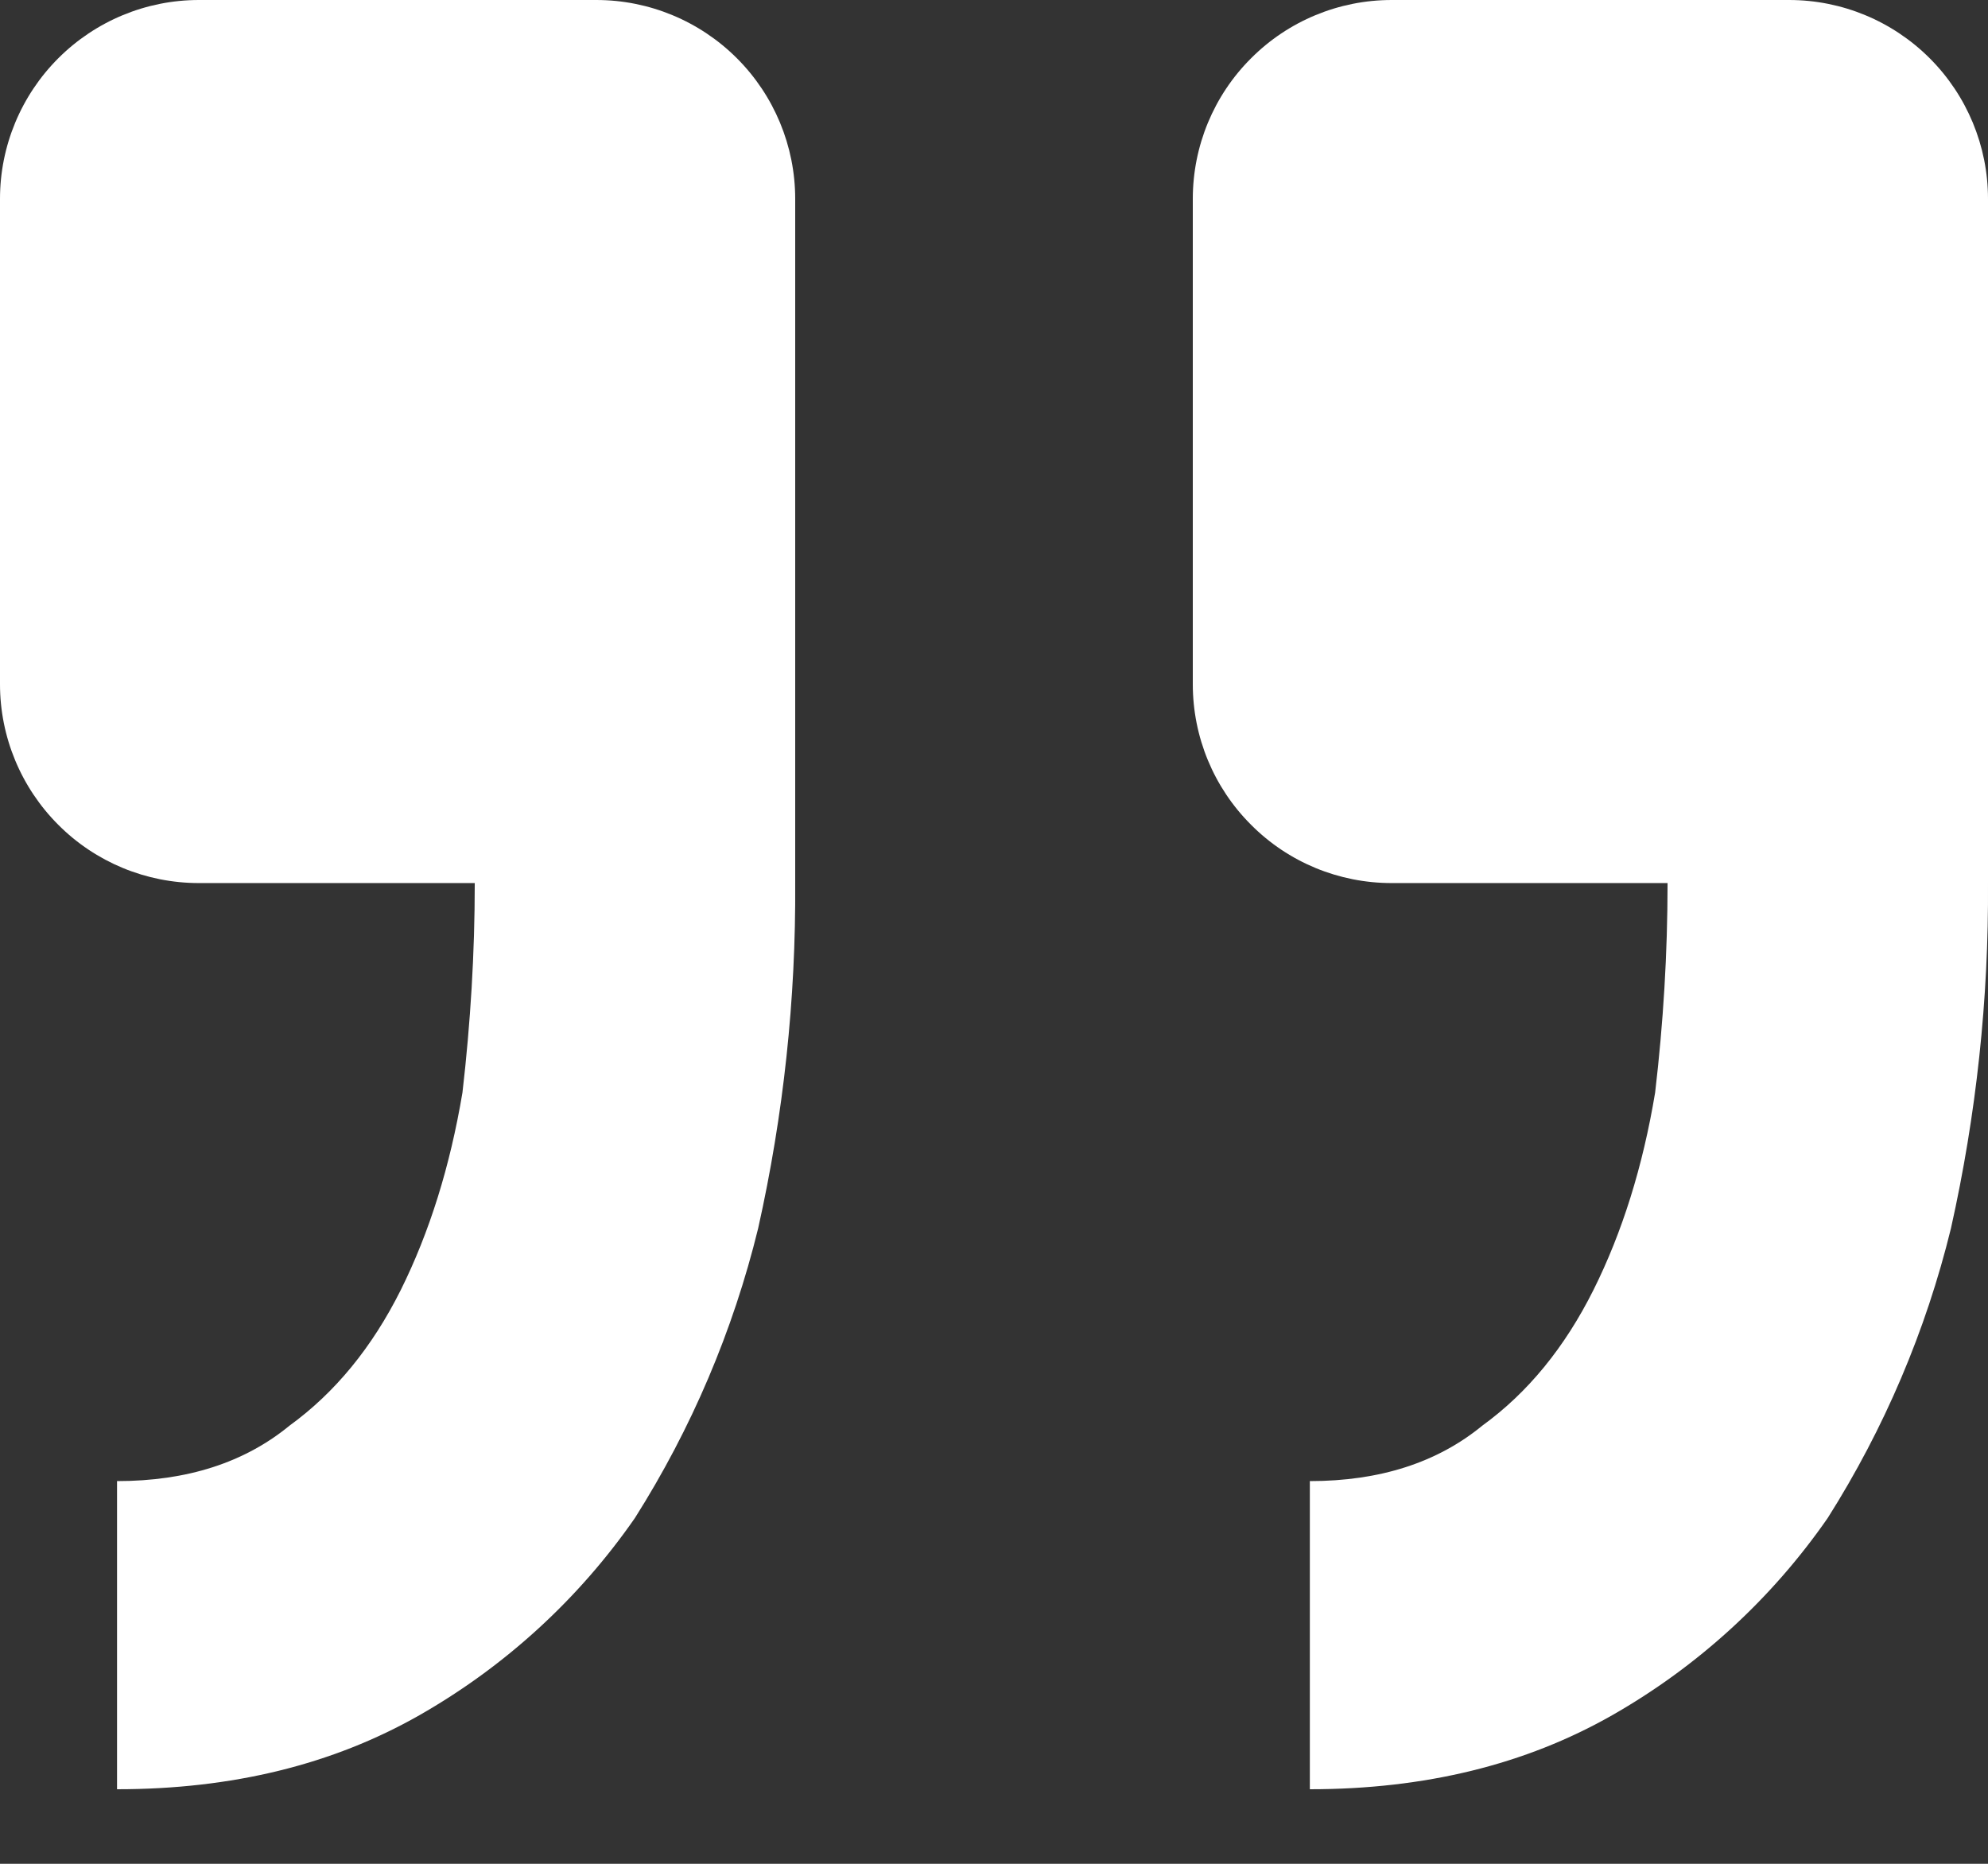 <svg width="16" height="15" viewBox="0 0 16 15" fill="none" xmlns="http://www.w3.org/2000/svg">
<rect x="0" y="0" width="16" height="15" fill="#333333" stroke="none"/>
<path d="M1.6 3.02124e-05C1.176 3.01753e-05 0.769 0.169 0.469 0.469C0.169 0.769 1.15609e-06 1.176 1.11899e-06 1.6L7.7742e-07 5.507C7.40323e-07 5.931 0.169 6.338 0.469 6.638C0.769 6.939 1.176 7.107 1.6 7.107L3.821 7.107C3.821 7.669 3.787 8.232 3.722 8.793C3.622 9.389 3.456 9.918 3.226 10.381C2.994 10.845 2.696 11.208 2.331 11.473C1.968 11.771 1.506 11.92 0.942 11.92L0.942 14.4C1.869 14.4 2.678 14.201 3.374 13.805C4.064 13.412 4.657 12.87 5.11 12.217C5.565 11.498 5.9 10.711 6.102 9.885C6.306 8.973 6.406 8.041 6.4 7.107L6.4 1.6C6.4 1.176 6.231 0.769 5.931 0.469C5.631 0.169 5.224 3.05292e-05 4.8 3.04921e-05L1.6 3.02124e-05ZM11.2 3.10516e-05C10.775 3.10145e-05 10.368 0.169 10.069 0.469C9.768 0.769 9.6 1.176 9.6 1.6L9.6 5.507C9.6 5.931 9.768 6.338 10.069 6.638C10.368 6.939 10.775 7.107 11.2 7.107L13.421 7.107C13.421 7.669 13.387 8.232 13.321 8.793C13.222 9.389 13.056 9.918 12.825 10.381C12.593 10.845 12.296 11.208 11.931 11.473C11.568 11.771 11.105 11.92 10.542 11.92L10.542 14.4C11.469 14.4 12.278 14.201 12.974 13.805C13.664 13.412 14.257 12.87 14.71 12.217C15.165 11.498 15.5 10.711 15.702 9.885C15.906 8.973 16.006 8.041 16 7.107L16 1.6C16 1.176 15.831 0.769 15.531 0.469C15.231 0.169 14.824 3.13685e-05 14.4 3.13314e-05L11.2 3.10516e-05Z" fill="white"/>
</svg>
